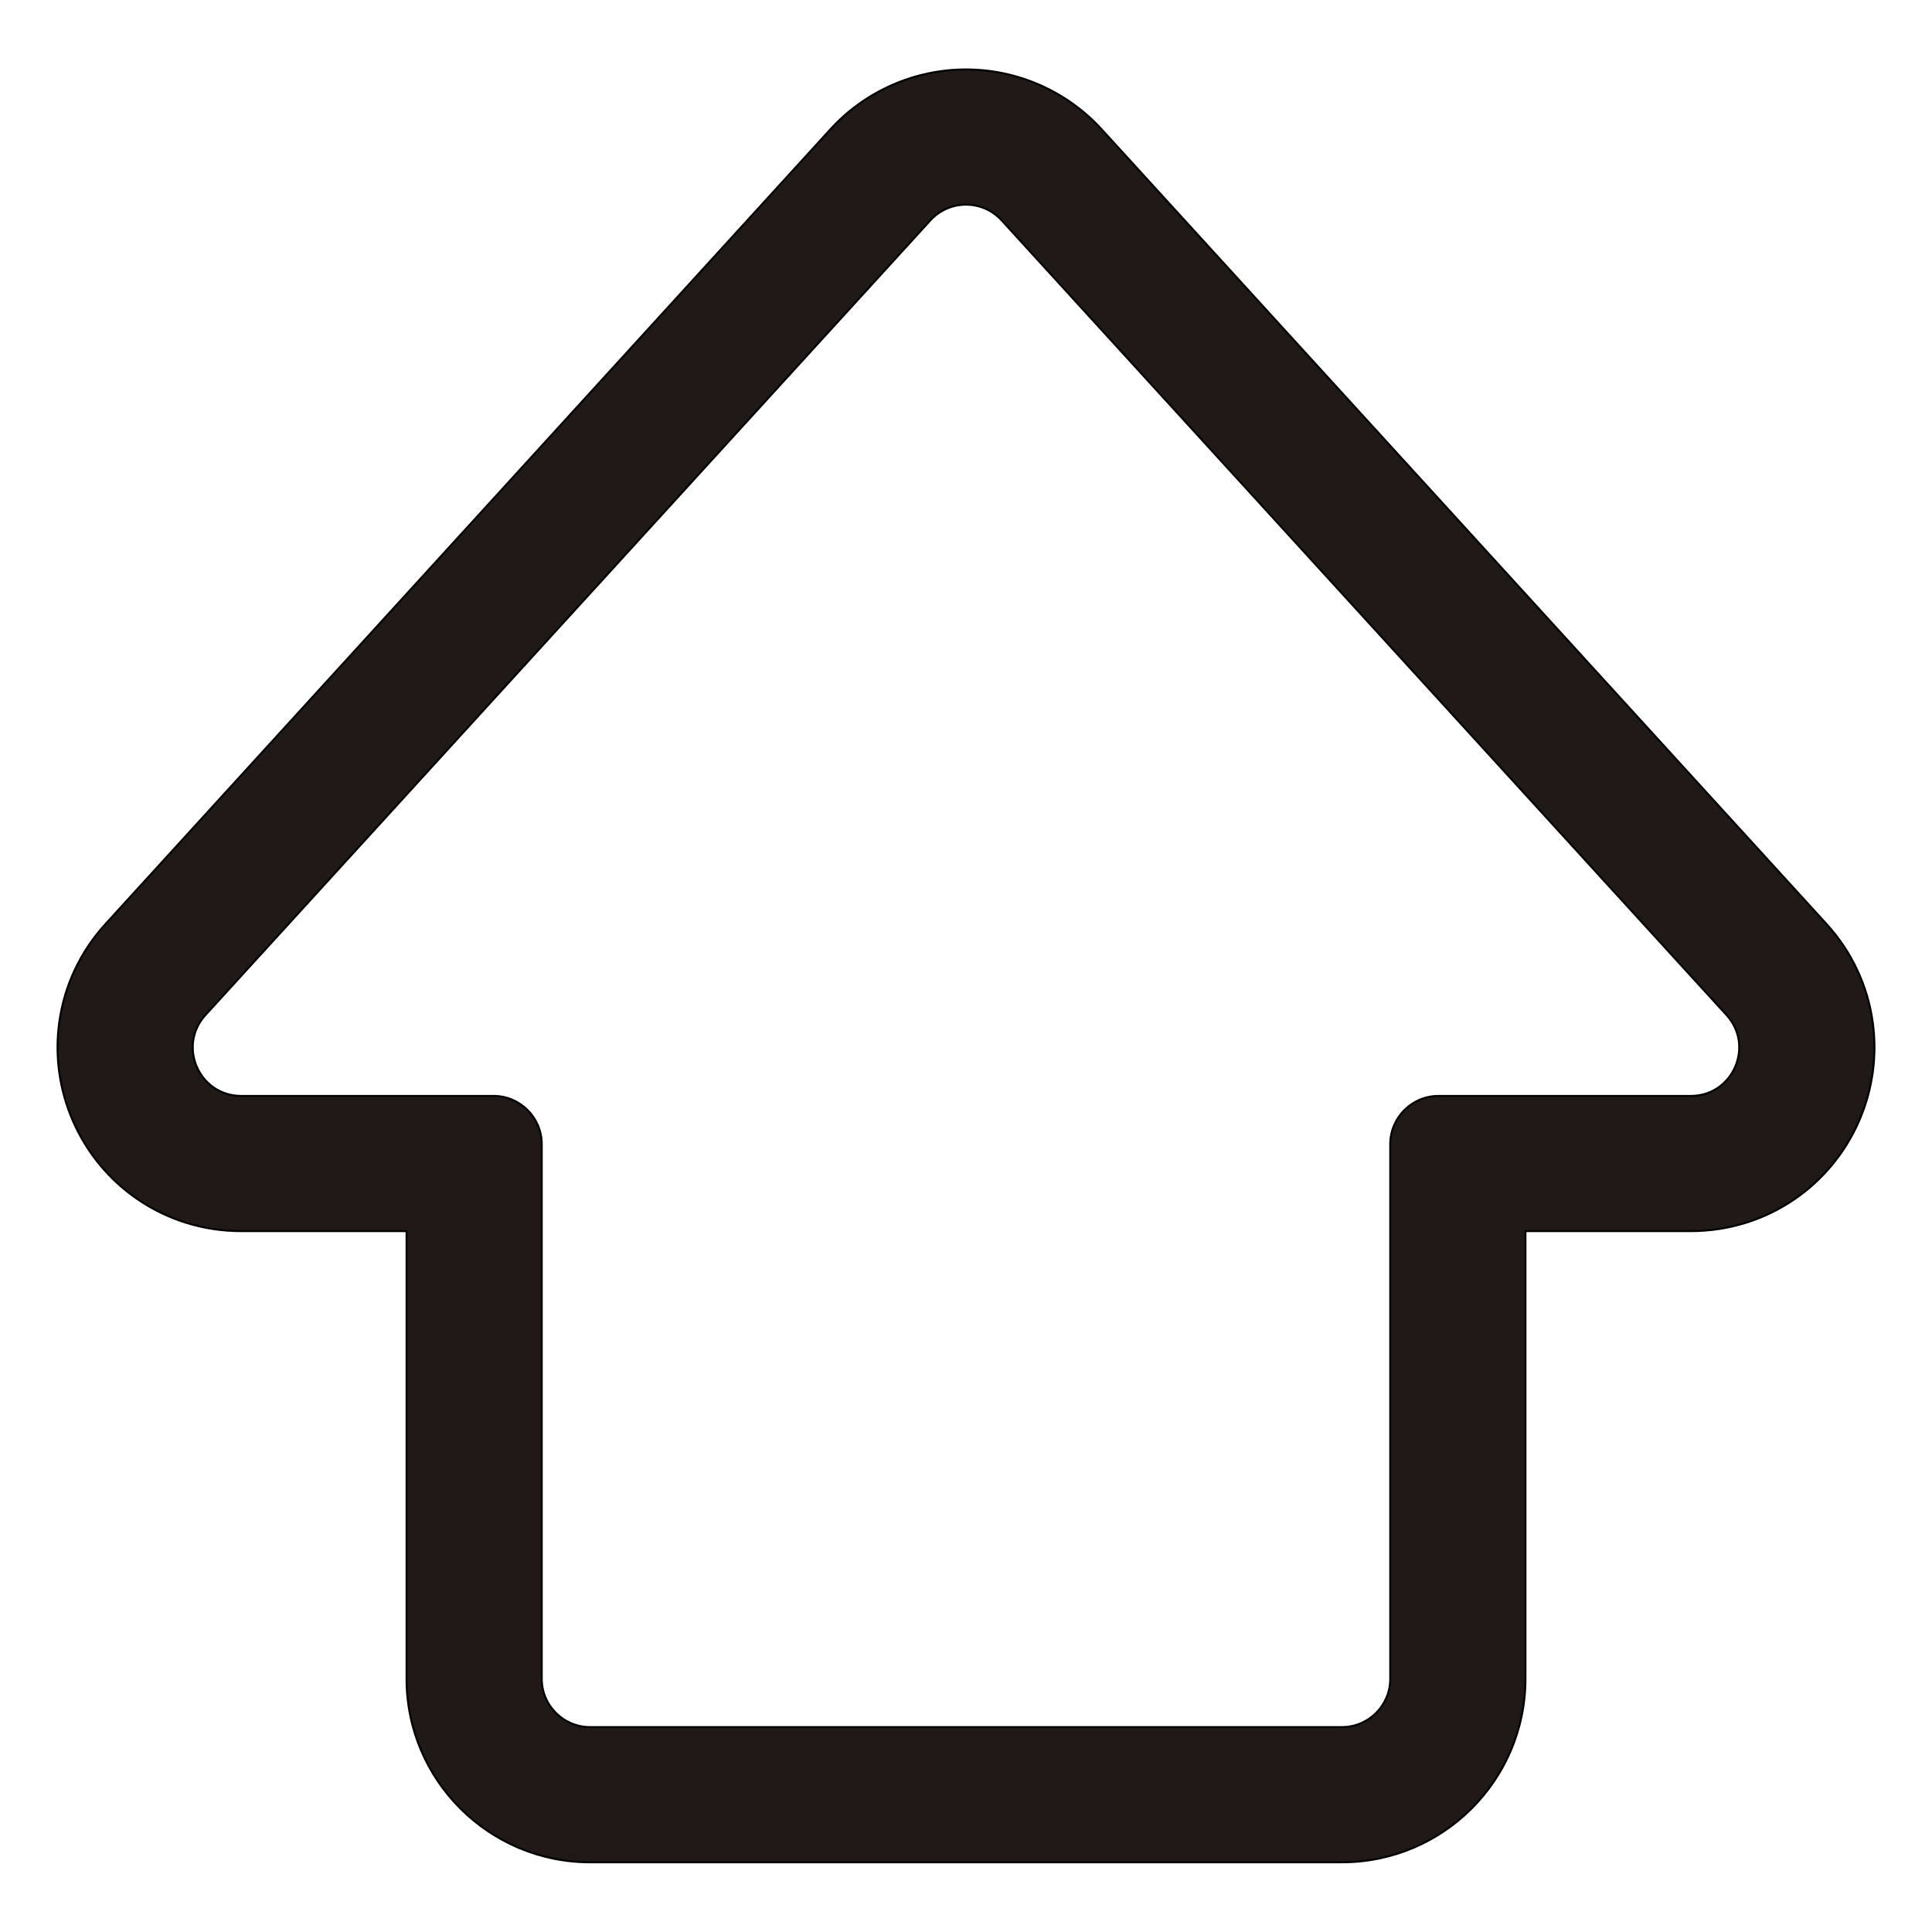 <?xml version="1.0" encoding="iso-8859-1"?>
<!-- Generator: Adobe Illustrator 18.0.0, SVG Export Plug-In . SVG Version: 6.00 Build 0)  -->
<!DOCTYPE svg PUBLIC "-//W3C//DTD SVG 1.1//EN" "http://www.w3.org/Graphics/SVG/1.1/DTD/svg11.dtd">
<svg version="1.1" id="Capa_1" xmlns="http://www.w3.org/2000/svg" xmlns:xlink="http://www.w3.org/1999/xlink" x="0px" y="0px"
	 viewBox="0 0 1000 1000" style="enable-background:new 0 0 1000 1000;" xml:space="preserve">
<g>
	<path style="fill:#211915;stroke:#000000;stroke-miterlimit:10;" d="M71.134,620.689c15.79,10.825,34.356,16.547,53.691,16.547
		h85.594v231.695c0,52.383,42.617,95,95,95h389.162c52.383,0,95-42.617,95-95V637.236h85.594c19.335,0,37.901-5.722,53.691-16.547
		c14.563-9.984,26.05-23.848,33.22-40.093c7.17-16.246,9.672-34.076,7.234-51.563c-2.643-18.961-10.928-36.534-23.958-50.819
		L570.186,66.916C552.229,47.229,526.647,35.938,500,35.938s-52.229,11.291-70.187,30.979L54.638,478.214
		c-13.03,14.285-21.315,31.858-23.958,50.819c-2.438,17.487,0.064,35.318,7.234,51.563
		C45.084,596.841,56.571,610.705,71.134,620.689z M106.355,525.388L481.53,114.09c4.957-5.435,11.714-8.152,18.47-8.152
		s13.513,2.717,18.47,8.152l375.175,411.298c14.64,16.049,3.253,41.848-18.47,41.848H744.581c-13.807,0-25,11.193-25,25v276.695
		c0,13.807-11.193,25-25,25H305.419c-13.807,0-25-11.193-25-25V592.236c0-13.807-11.193-25-25-25H124.825
		C103.101,567.236,91.715,541.438,106.355,525.388z"/>
</g>
</svg>
